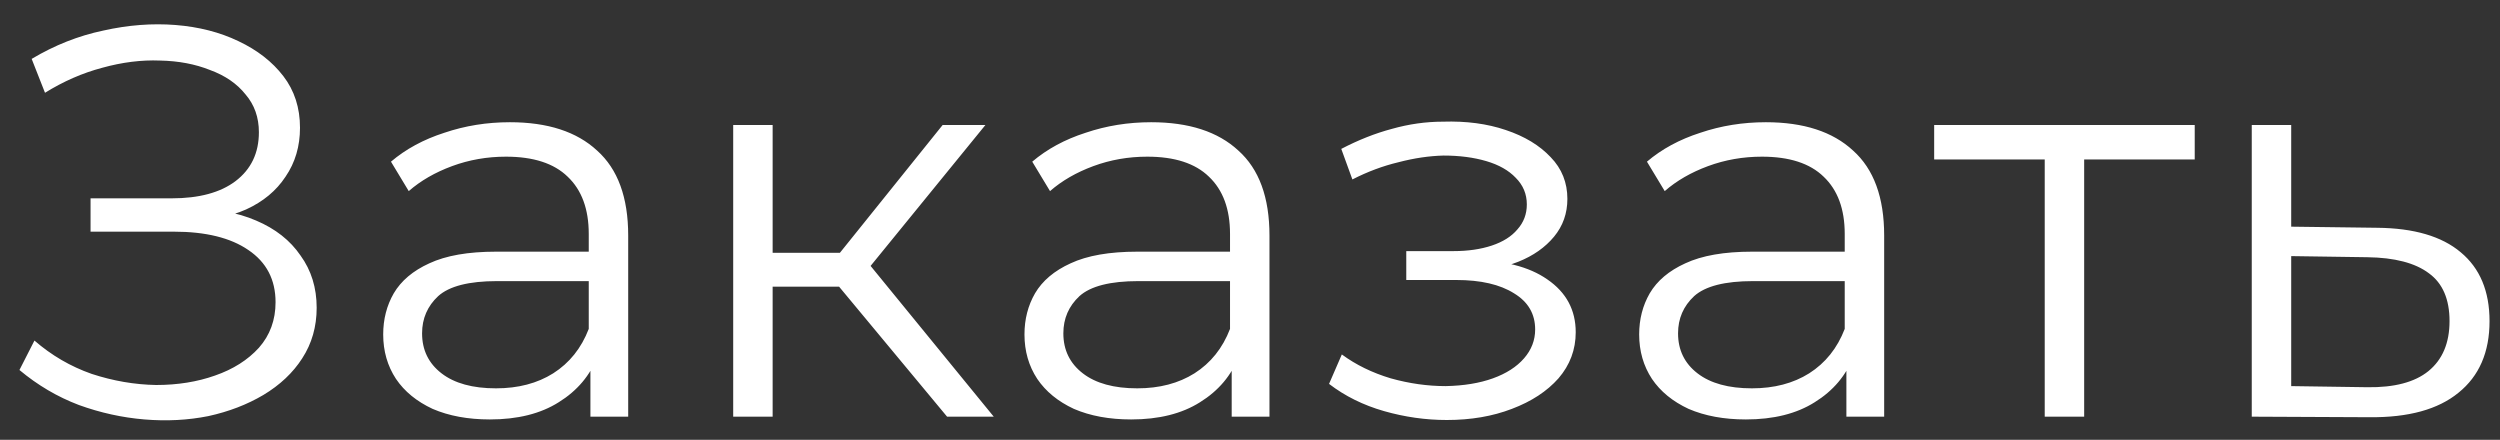<svg width="108" height="19" viewBox="0 0 108 19" fill="none" xmlns="http://www.w3.org/2000/svg">
<rect x="0" y="0" width="108" height="19" fill="#333333" stroke="none"/>
<path d="M0.84 15.984L1.488 14.712C2.224 15.352 3.048 15.832 3.96 16.152C4.888 16.456 5.816 16.616 6.744 16.632C7.672 16.632 8.52 16.496 9.288 16.224C10.072 15.952 10.704 15.552 11.184 15.024C11.664 14.48 11.904 13.824 11.904 13.056C11.904 12.08 11.512 11.328 10.728 10.8C9.96 10.272 8.888 10.008 7.512 10.008H3.912V8.568H7.416C8.6 8.568 9.52 8.32 10.176 7.824C10.848 7.312 11.184 6.608 11.184 5.712C11.184 5.072 10.992 4.528 10.608 4.08C10.24 3.616 9.728 3.264 9.072 3.024C8.432 2.768 7.712 2.632 6.912 2.616C6.112 2.584 5.28 2.688 4.416 2.928C3.568 3.152 2.744 3.512 1.944 4.008L1.368 2.544C2.36 1.952 3.392 1.544 4.464 1.32C5.536 1.08 6.576 1 7.584 1.08C8.592 1.16 9.496 1.392 10.296 1.776C11.112 2.16 11.76 2.664 12.24 3.288C12.72 3.912 12.96 4.656 12.96 5.52C12.96 6.32 12.752 7.024 12.336 7.632C11.936 8.24 11.368 8.712 10.632 9.048C9.912 9.368 9.056 9.528 8.064 9.528L8.16 9C9.28 9 10.248 9.176 11.064 9.528C11.896 9.88 12.536 10.384 12.984 11.04C13.448 11.68 13.68 12.432 13.68 13.296C13.68 14.112 13.472 14.84 13.056 15.48C12.656 16.104 12.096 16.632 11.376 17.064C10.672 17.48 9.88 17.784 9 17.976C8.12 18.152 7.2 18.2 6.24 18.12C5.28 18.04 4.336 17.832 3.408 17.496C2.48 17.144 1.624 16.64 0.84 15.984ZM25.506 18V15.216L25.434 14.76V10.104C25.434 9.032 25.13 8.208 24.522 7.632C23.93 7.056 23.042 6.768 21.858 6.768C21.042 6.768 20.266 6.904 19.53 7.176C18.794 7.448 18.17 7.808 17.658 8.256L16.89 6.984C17.53 6.44 18.298 6.024 19.194 5.736C20.09 5.432 21.034 5.28 22.026 5.28C23.658 5.28 24.914 5.688 25.794 6.504C26.69 7.304 27.138 8.528 27.138 10.176V18H25.506ZM21.162 18.12C20.218 18.12 19.394 17.968 18.69 17.664C18.002 17.344 17.474 16.912 17.106 16.368C16.738 15.808 16.554 15.168 16.554 14.448C16.554 13.792 16.706 13.2 17.01 12.672C17.33 12.128 17.842 11.696 18.546 11.376C19.266 11.04 20.226 10.872 21.426 10.872H25.77V12.144H21.474C20.258 12.144 19.41 12.36 18.93 12.792C18.466 13.224 18.234 13.76 18.234 14.4C18.234 15.12 18.514 15.696 19.074 16.128C19.634 16.56 20.418 16.776 21.426 16.776C22.386 16.776 23.21 16.56 23.898 16.128C24.602 15.68 25.114 15.04 25.434 14.208L25.818 15.384C25.498 16.216 24.938 16.88 24.138 17.376C23.354 17.872 22.362 18.12 21.162 18.12ZM40.914 18L35.73 11.76L37.146 10.92L42.93 18H40.914ZM31.674 18V5.4H33.378V18H31.674ZM32.85 12.384V10.92H36.906V12.384H32.85ZM37.29 11.88L35.706 11.64L40.722 5.4H42.57L37.29 11.88ZM53.209 18V15.216L53.137 14.76V10.104C53.137 9.032 52.833 8.208 52.225 7.632C51.633 7.056 50.745 6.768 49.561 6.768C48.745 6.768 47.969 6.904 47.233 7.176C46.497 7.448 45.873 7.808 45.361 8.256L44.593 6.984C45.233 6.44 46.001 6.024 46.897 5.736C47.793 5.432 48.737 5.28 49.729 5.28C51.361 5.28 52.617 5.688 53.497 6.504C54.393 7.304 54.841 8.528 54.841 10.176V18H53.209ZM48.865 18.12C47.921 18.12 47.097 17.968 46.393 17.664C45.705 17.344 45.177 16.912 44.809 16.368C44.441 15.808 44.257 15.168 44.257 14.448C44.257 13.792 44.409 13.2 44.713 12.672C45.033 12.128 45.545 11.696 46.249 11.376C46.969 11.04 47.929 10.872 49.129 10.872H53.473V12.144H49.177C47.961 12.144 47.113 12.36 46.633 12.792C46.169 13.224 45.937 13.76 45.937 14.4C45.937 15.12 46.217 15.696 46.777 16.128C47.337 16.56 48.121 16.776 49.129 16.776C50.089 16.776 50.913 16.56 51.601 16.128C52.305 15.68 52.817 15.04 53.137 14.208L53.521 15.384C53.201 16.216 52.641 16.88 51.841 17.376C51.057 17.872 50.065 18.12 48.865 18.12ZM62.503 18.144C63.543 18.144 64.479 17.984 65.311 17.664C66.159 17.344 66.831 16.904 67.327 16.344C67.823 15.768 68.071 15.104 68.071 14.352C68.071 13.392 67.663 12.632 66.847 12.072C66.047 11.512 64.927 11.232 63.487 11.232L63.415 11.688C64.231 11.688 64.959 11.56 65.599 11.304C66.239 11.048 66.751 10.688 67.135 10.224C67.519 9.76 67.711 9.216 67.711 8.592C67.711 7.888 67.471 7.288 66.991 6.792C66.511 6.28 65.863 5.888 65.047 5.616C64.247 5.344 63.343 5.224 62.335 5.256C61.599 5.256 60.863 5.36 60.127 5.568C59.407 5.76 58.679 6.048 57.943 6.432L58.423 7.752C59.079 7.416 59.743 7.168 60.415 7.008C61.087 6.832 61.735 6.736 62.359 6.72C63.047 6.72 63.663 6.8 64.207 6.96C64.751 7.12 65.175 7.36 65.479 7.68C65.799 8 65.959 8.384 65.959 8.832C65.959 9.248 65.823 9.608 65.551 9.912C65.295 10.216 64.927 10.448 64.447 10.608C63.967 10.768 63.415 10.848 62.791 10.848H60.751V12.096H62.911C63.967 12.096 64.799 12.288 65.407 12.672C66.015 13.04 66.319 13.56 66.319 14.232C66.319 14.696 66.159 15.112 65.839 15.48C65.519 15.848 65.071 16.136 64.495 16.344C63.919 16.552 63.239 16.664 62.455 16.68C61.671 16.68 60.879 16.568 60.079 16.344C59.279 16.104 58.575 15.76 57.967 15.312L57.415 16.584C58.103 17.112 58.895 17.504 59.791 17.76C60.687 18.016 61.591 18.144 62.503 18.144ZM79.764 18V15.216L79.692 14.76V10.104C79.692 9.032 79.388 8.208 78.78 7.632C78.188 7.056 77.3 6.768 76.116 6.768C75.3 6.768 74.524 6.904 73.788 7.176C73.052 7.448 72.428 7.808 71.916 8.256L71.148 6.984C71.788 6.44 72.556 6.024 73.452 5.736C74.348 5.432 75.292 5.28 76.284 5.28C77.916 5.28 79.172 5.688 80.052 6.504C80.948 7.304 81.396 8.528 81.396 10.176V18H79.764ZM75.42 18.12C74.476 18.12 73.652 17.968 72.948 17.664C72.26 17.344 71.732 16.912 71.364 16.368C70.996 15.808 70.812 15.168 70.812 14.448C70.812 13.792 70.964 13.2 71.268 12.672C71.588 12.128 72.1 11.696 72.804 11.376C73.524 11.04 74.484 10.872 75.684 10.872H80.028V12.144H75.732C74.516 12.144 73.668 12.36 73.188 12.792C72.724 13.224 72.492 13.76 72.492 14.4C72.492 15.12 72.772 15.696 73.332 16.128C73.892 16.56 74.676 16.776 75.684 16.776C76.644 16.776 77.468 16.56 78.156 16.128C78.86 15.68 79.372 15.04 79.692 14.208L80.076 15.384C79.756 16.216 79.196 16.88 78.396 17.376C77.612 17.872 76.62 18.12 75.42 18.12ZM88.332 18V6.432L88.764 6.888H83.556V5.4H94.812V6.888H89.604L90.036 6.432V18H88.332ZM102.7 9.84C104.284 9.856 105.484 10.208 106.3 10.896C107.132 11.584 107.548 12.576 107.548 13.872C107.548 15.216 107.1 16.248 106.204 16.968C105.324 17.688 104.044 18.04 102.364 18.024L97.276 18V5.4H98.98V9.792L102.7 9.84ZM102.268 16.728C103.436 16.744 104.316 16.512 104.908 16.032C105.516 15.536 105.82 14.816 105.82 13.872C105.82 12.928 105.524 12.24 104.932 11.808C104.34 11.36 103.452 11.128 102.268 11.112L98.98 11.064V16.68L102.268 16.728Z" fill="white"/>
</svg>
